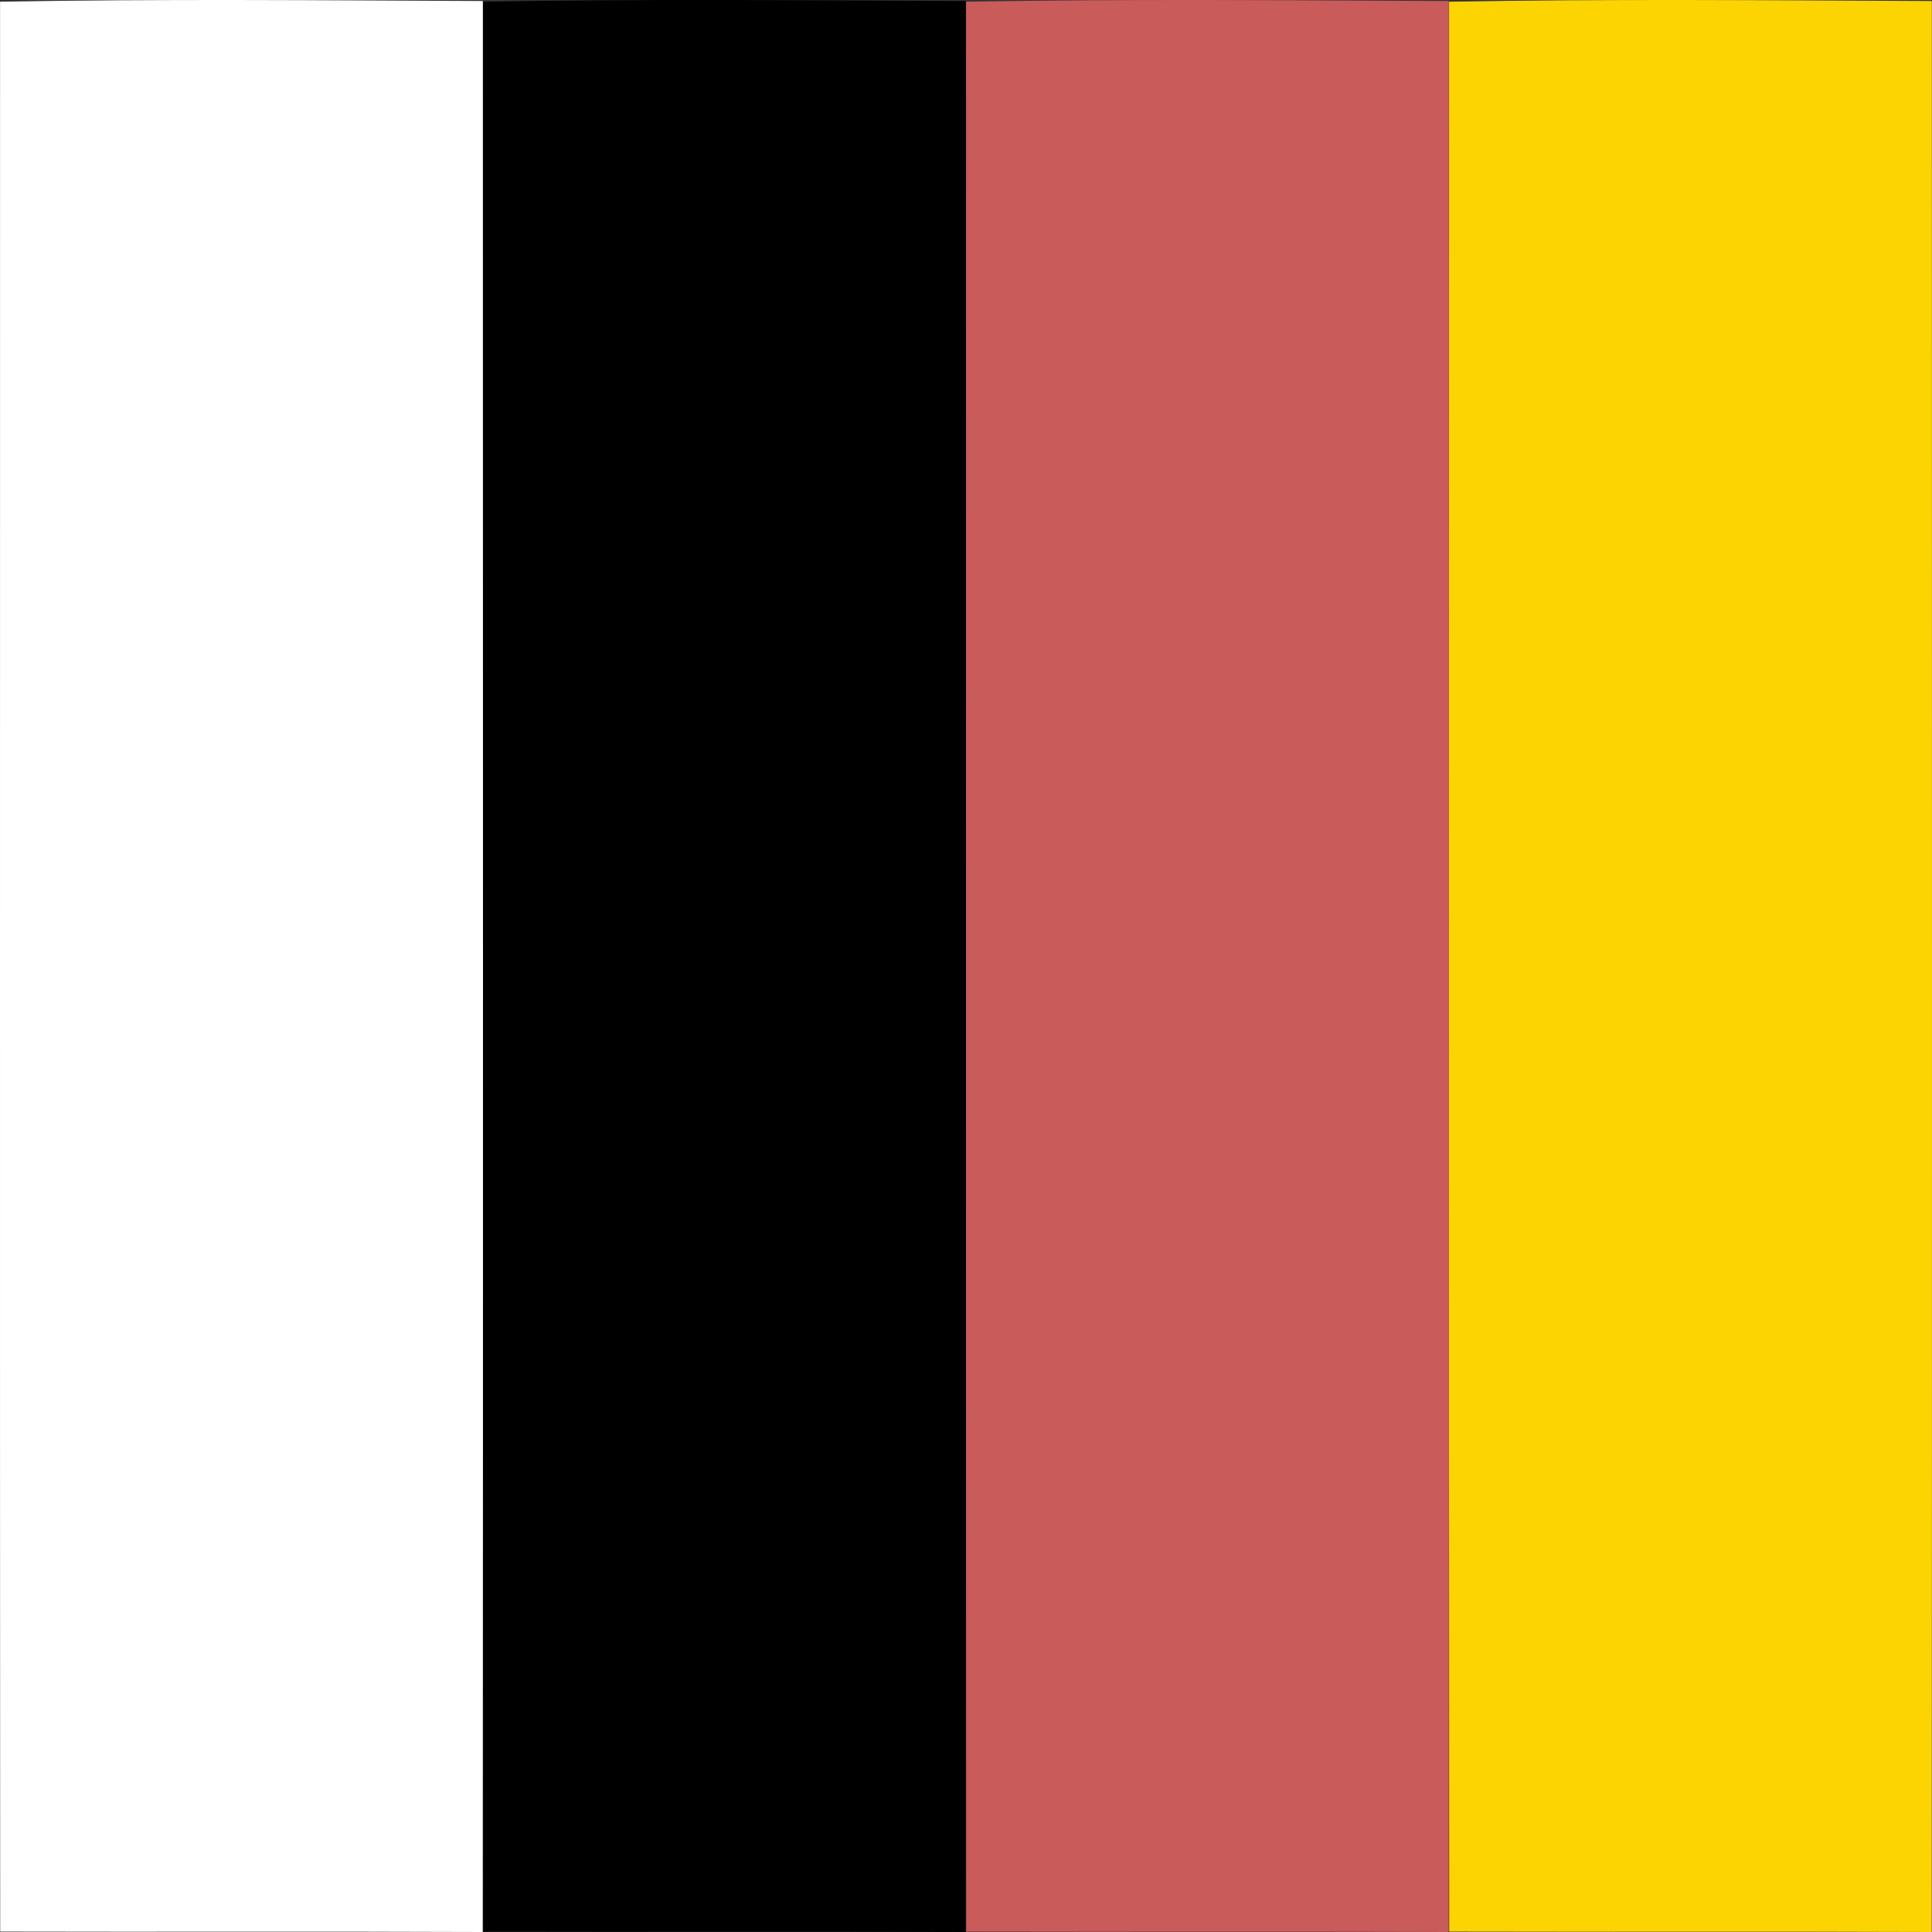 <?xml version="1.0" encoding="UTF-8" standalone="no"?>
<svg
   xmlns:dc="http://purl.org/dc/elements/1.1/"
   xmlns:cc="http://creativecommons.org/ns#"
   xmlns:rdf="http://www.w3.org/1999/02/22-rdf-syntax-ns#"
   xmlns:svg="http://www.w3.org/2000/svg"
   xmlns="http://www.w3.org/2000/svg"
   xmlns:sodipodi="http://sodipodi.sourceforge.net/DTD/sodipodi-0.dtd"
   xmlns:inkscape="http://www.inkscape.org/namespaces/inkscape"
   width="938pt"
   height="938pt"
   viewBox="0 0 938 938"
   version="1.1"
   id="svg29"
   sodipodi:docname="Û - preceded ALT-SHIFT with Letter I.svg"
   inkscape:version="1.0.1 (c497b03c, 2020-09-10)"
   inkscape:export-filename="/Users/hinj/my FontForge/T2Hue-Fontforge/Û - preceded ALT-SHIFT with Letter I.png"
   inkscape:export-xdpi="96"
   inkscape:export-ydpi="96">
  <rect x="0" y="0" width="938" height="938" fill="#333333" stroke="none"/>
  <defs
     id="defs33" />
  <sodipodi:namedview
     pagecolor="#ffffff"
     bordercolor="#666666"
     borderopacity="1"
     objecttolerance="10"
     gridtolerance="10"
     guidetolerance="10"
     inkscape:pageopacity="0"
     inkscape:pageshadow="2"
     inkscape:window-width="1646"
     inkscape:window-height="918"
     id="namedview31"
     showgrid="false"
     inkscape:zoom="0.58297781"
     inkscape:cx="447.29853"
     inkscape:cy="625.33333"
     inkscape:window-x="207"
     inkscape:window-y="25"
     inkscape:window-maximized="0"
     inkscape:current-layer="svg29"
     inkscape:document-rotation="0" />
  <path
     fill="#000000"
     opacity="1"
     d="M 0.031,0.825 C 78.15,-0.575 156.285,0.158 234.42,0.491 c 0.05,312.503 0.183,625.006 -0.067,937.509 -78.085,-0.333 -156.17,0 -234.255,-0.2 C -0.085,625.497 0.048,313.128 0.031,0.825 Z"
     id="path10"
     style="mix-blend-mode:color;fill:#ffffff;fill-opacity:1;stroke-width:3.332" />
  <path
     fill="#000000"
     opacity="1"
     d="m 234.531,0.825 c 78.118,-1.4 156.253,-0.666 234.388,-0.333 0.05,312.503 0.183,625.006 -0.067,937.509 -78.085,-0.333 -156.17,0 -234.255,-0.2 -0.183,-312.303 -0.05,-624.673 -0.067,-936.975 z"
     id="path10-3"
     style="mix-blend-mode:color;fill:#000000;fill-opacity:1;stroke:none;stroke-width:3.332" />
  <path
     fill="#000000"
     opacity="1"
     d="m 469.031,0.825 c 78.118,-1.4 156.253,-0.666 234.388,-0.333 0.05,312.503 0.183,625.006 -0.067,937.509 -78.085,-0.333 -156.17,0 -234.255,-0.2 -0.183,-312.303 -0.05,-624.673 -0.067,-936.975 z"
     id="path10-3-3"
     style="mix-blend-mode:color;fill:#cd5c5c;fill-opacity:0.98;stroke:none;stroke-width:3.332" />
  <path
     fill="#000000"
     opacity="1"
     d="m 703.531,0.825 c 78.118,-1.4 156.253,-0.666 234.388,-0.333 0.05,312.503 0.183,625.006 -0.067,937.509 -78.085,-0.333 -156.17,0 -234.255,-0.2 -0.183,-312.303 -0.05,-624.673 -0.067,-936.975 z"
     id="path10-3-3-1"
     style="mix-blend-mode:color;fill:#ffd700;fill-opacity:0.98;stroke:none;stroke-width:3.332" />
</svg>
